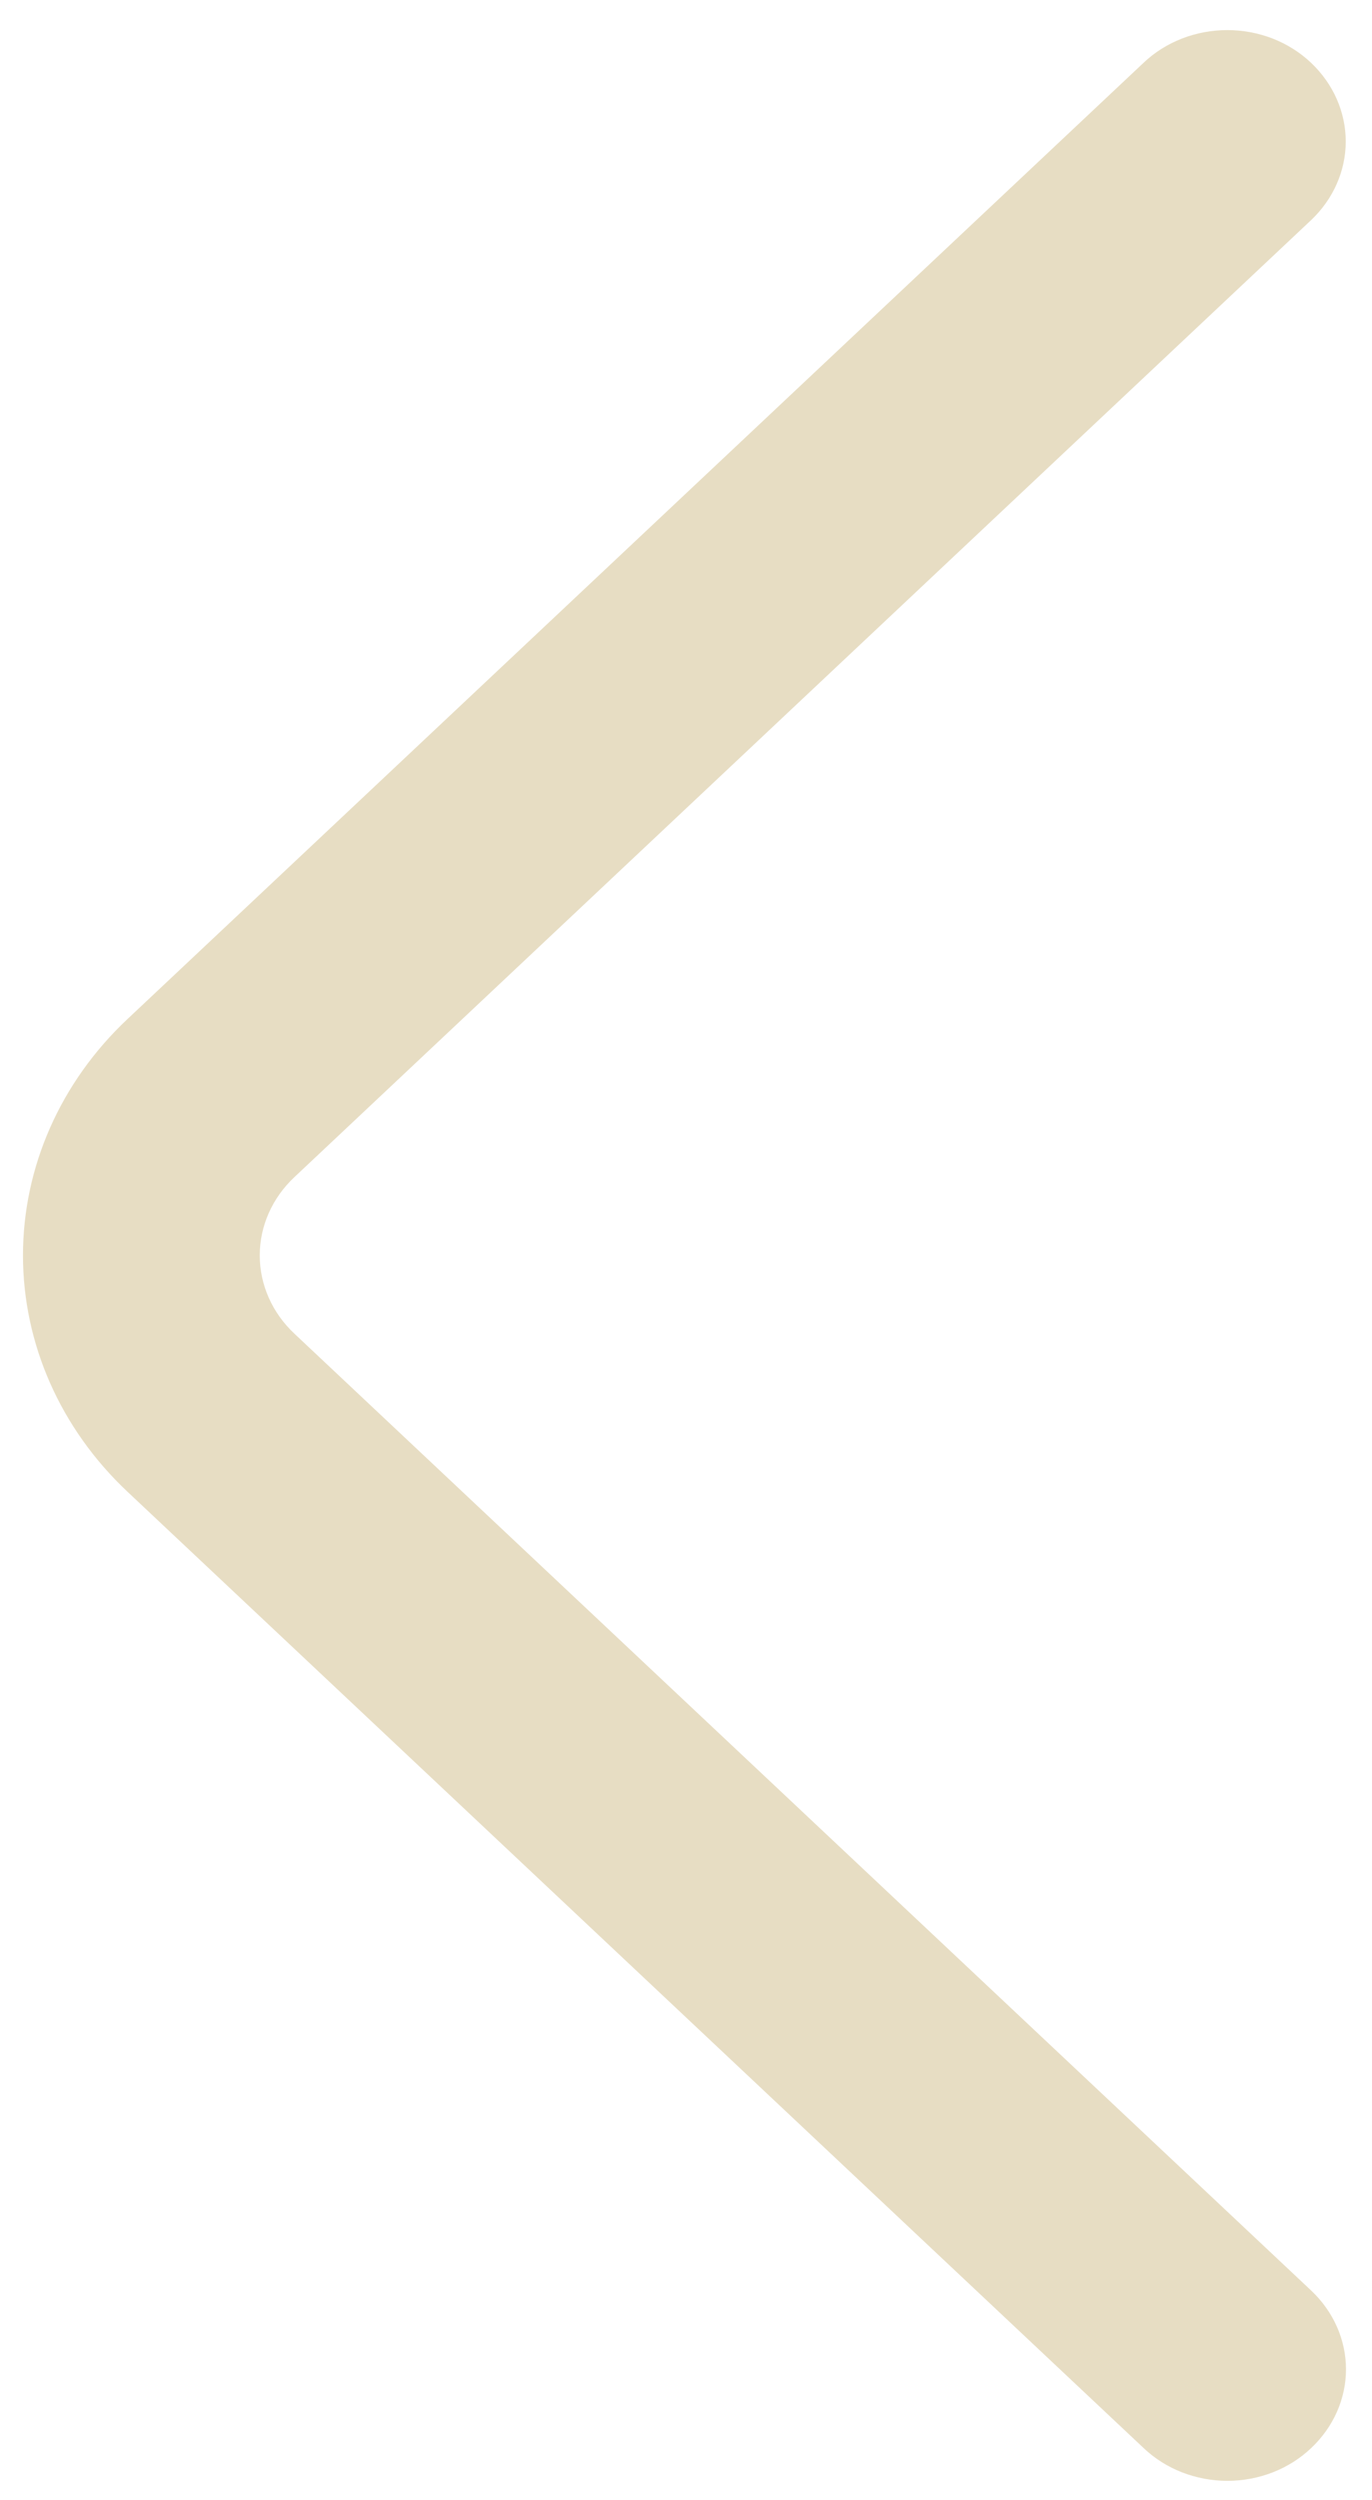 <svg width="28" height="51" viewBox="0 0 28 51" fill="none" xmlns="http://www.w3.org/2000/svg">
<path d="M26.759 46.732L6.011 27.212C5.556 26.787 5.301 26.212 5.301 25.613C5.301 25.013 5.556 24.439 6.011 24.013L26.755 4.493C27.209 4.064 27.464 3.487 27.464 2.887C27.464 2.286 27.209 1.709 26.755 1.28C26.532 1.069 26.267 0.902 25.974 0.787C25.68 0.673 25.365 0.614 25.047 0.614C24.729 0.614 24.414 0.673 24.12 0.787C23.827 0.902 23.561 1.069 23.339 1.28L2.596 20.796C1.232 22.081 0.469 23.811 0.469 25.613C0.469 27.414 1.232 29.143 2.596 30.429L23.339 49.945C23.561 50.156 23.827 50.325 24.121 50.44C24.415 50.554 24.73 50.614 25.049 50.614C25.368 50.614 25.684 50.554 25.977 50.44C26.271 50.325 26.537 50.156 26.759 49.945C27.214 49.516 27.469 48.939 27.469 48.339C27.469 47.738 27.214 47.161 26.759 46.732Z" fill="#E7DDC3"/>
</svg>

